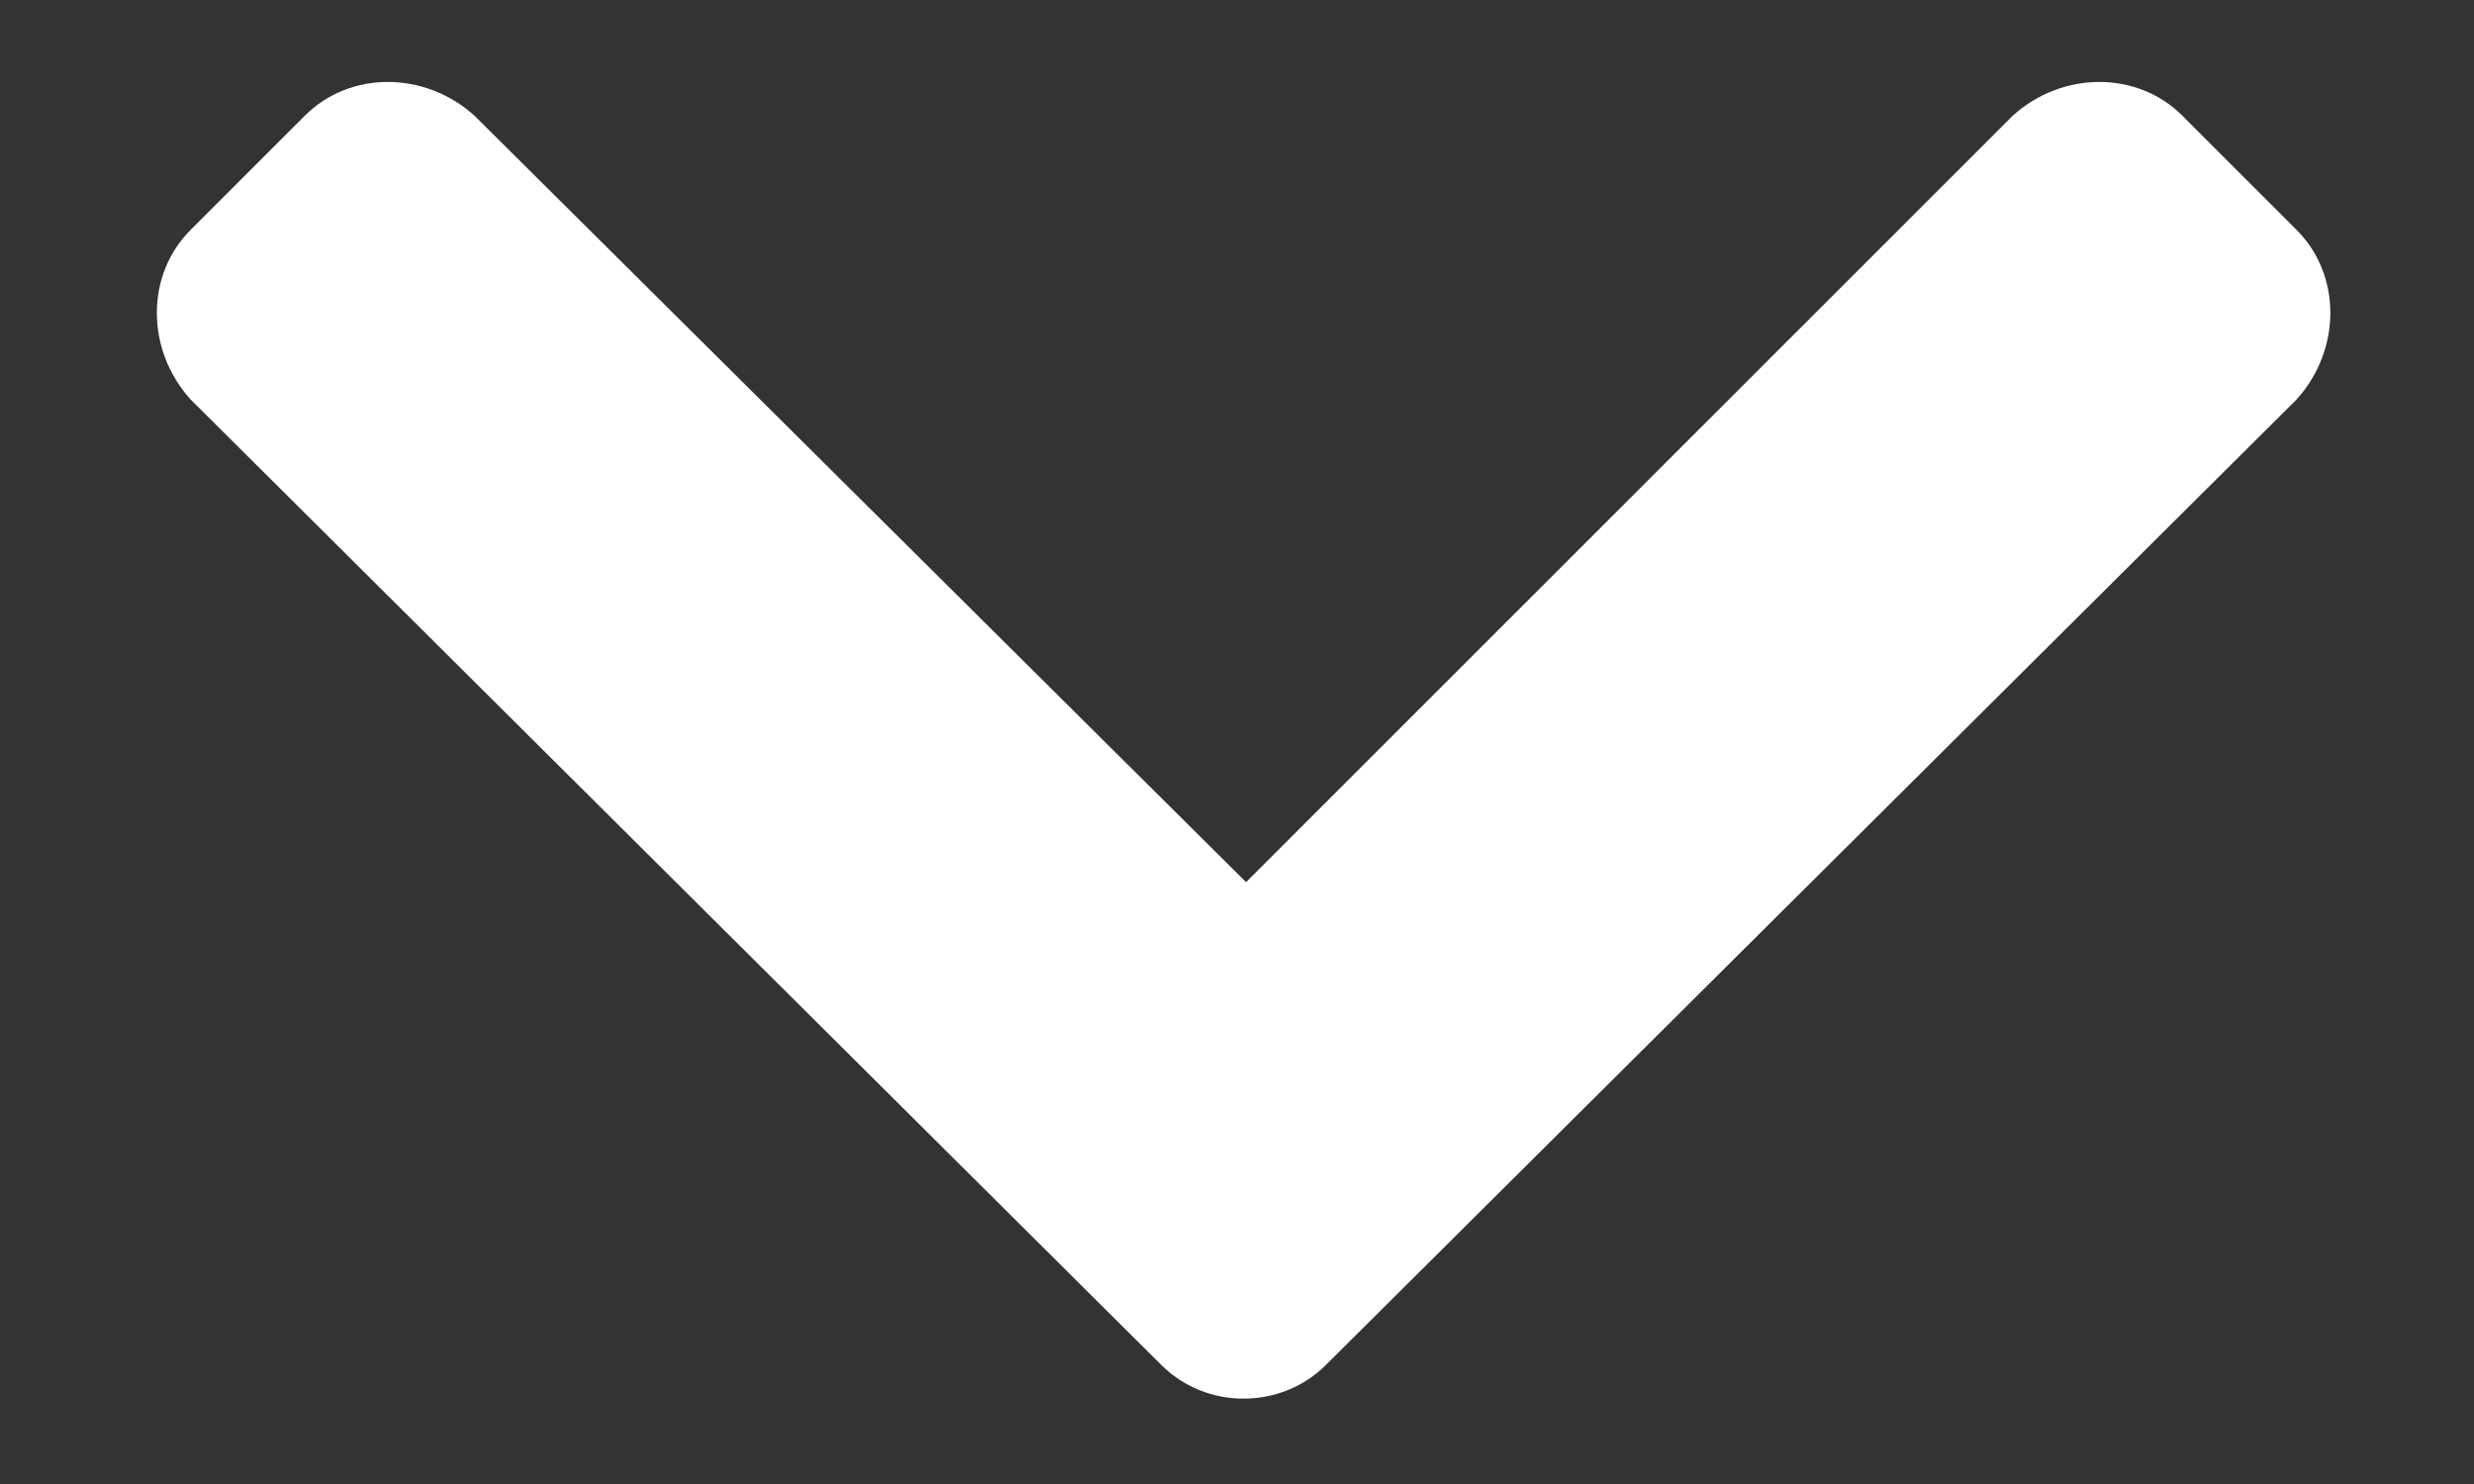 <svg width="15" height="9" viewBox="0 0 15 9" fill="none" xmlns="http://www.w3.org/2000/svg">
<rect x="0" y="0" width="15" height="9" fill="#333333" stroke="none"/>
<path d="M7.042 8.279L1.155 2.422C0.883 2.12 0.883 1.667 1.155 1.395L1.849 0.701C2.121 0.429 2.574 0.429 2.876 0.701L7.555 5.35L12.204 0.701C12.506 0.429 12.959 0.429 13.231 0.701L13.925 1.395C14.197 1.667 14.197 2.12 13.925 2.422L8.038 8.279C7.766 8.55 7.314 8.55 7.042 8.279Z" fill="white"/>
</svg>
